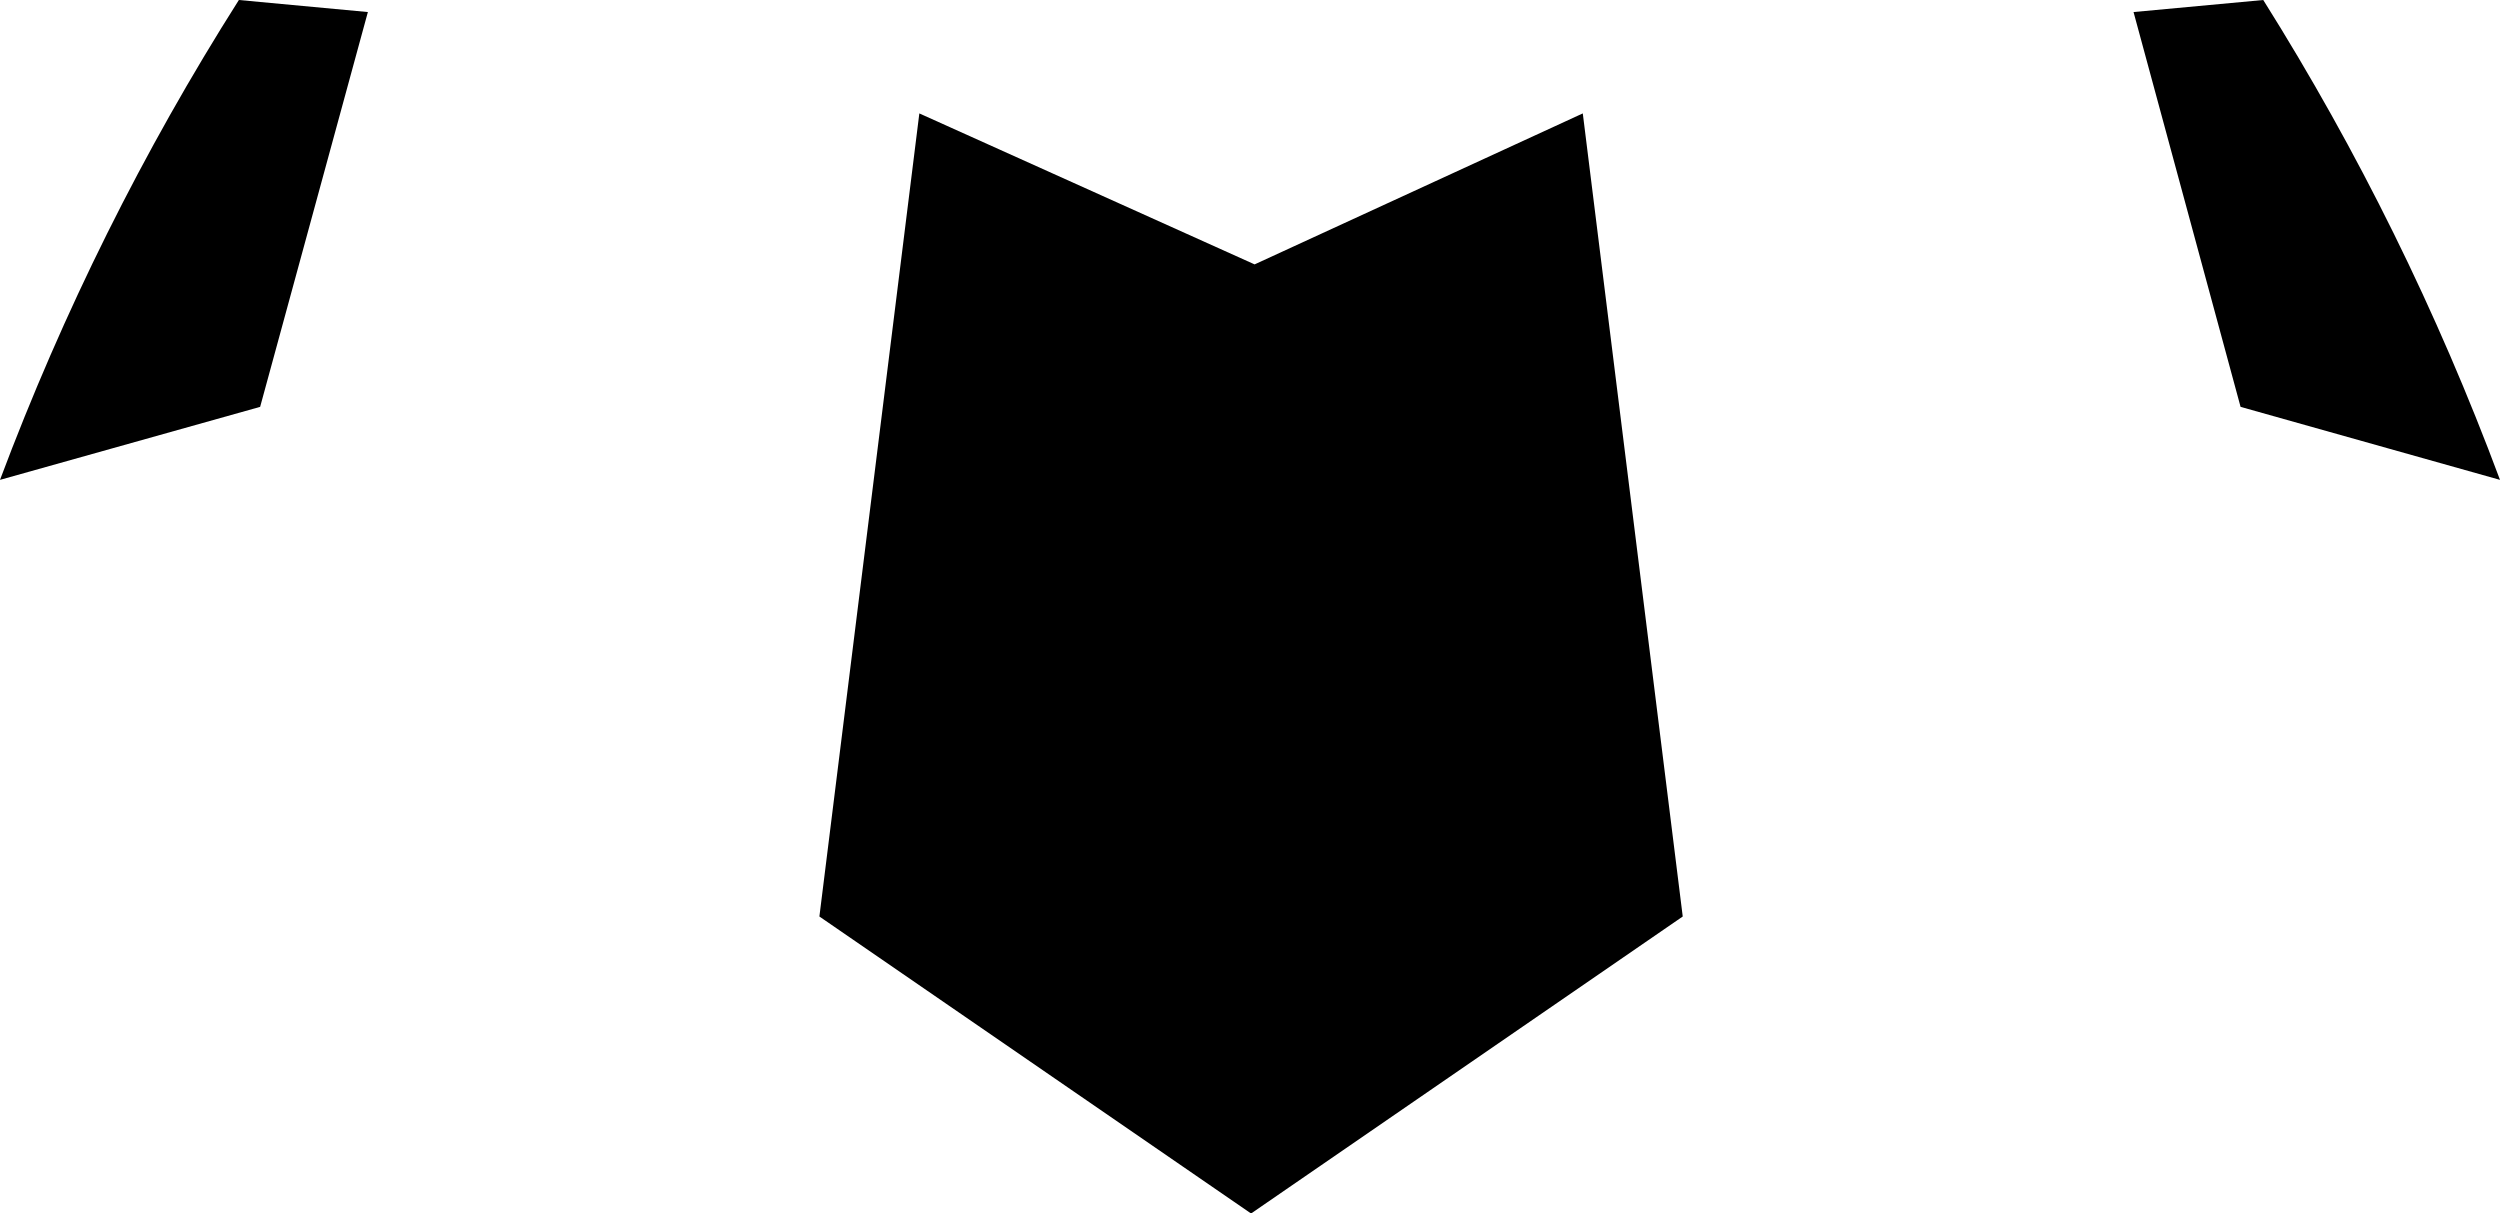 <?xml version="1.0" encoding="UTF-8" standalone="no"?>
<svg xmlns:xlink="http://www.w3.org/1999/xlink" height="85.6px" width="176.35px" xmlns="http://www.w3.org/2000/svg">
  <g transform="matrix(1.0, 0.0, 0.0, 1.0, -311.5, -347.9)">
    <path d="M328.35 347.9 L337.45 348.75 329.85 376.6 311.5 381.75 Q318.2 363.9 328.35 347.9 M400.0 366.55 L423.15 355.9 430.2 412.55 399.75 433.5 369.3 412.55 376.35 355.9 400.0 366.55 M462.0 348.75 L471.15 347.9 Q481.2 363.9 487.85 381.75 L469.55 376.6 462.0 348.75" fill="#000000" fill-rule="evenodd" stroke="none"/>
  </g>
</svg>
